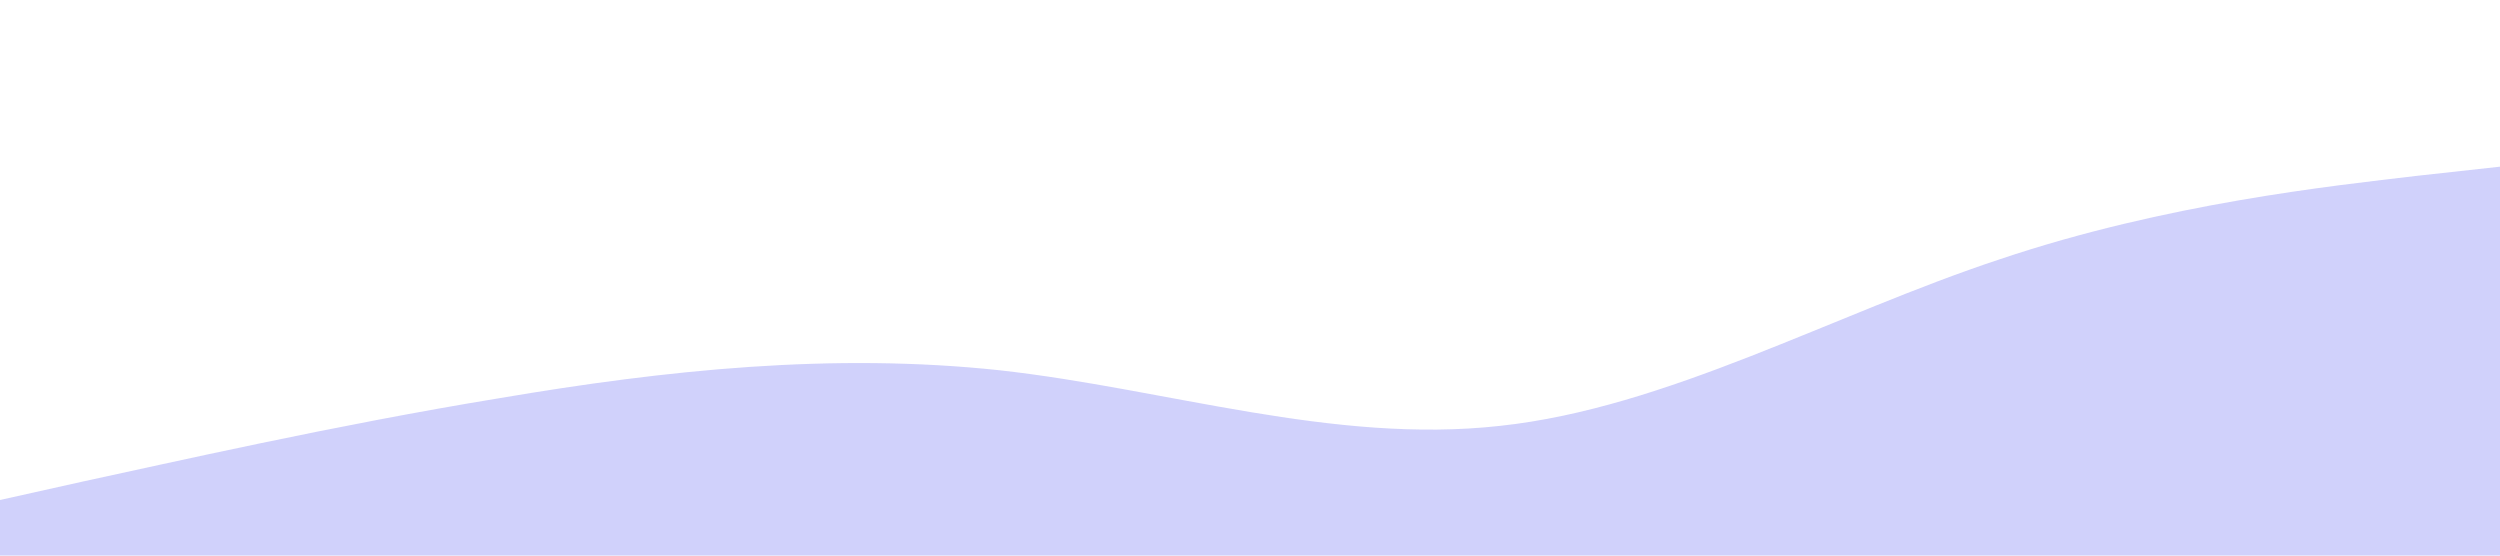 <?xml version="1.0" standalone="no"?><svg xmlns="http://www.w3.org/2000/svg" viewBox="0 0 1440 320"><path fill="#6366f1" fill-opacity="0.3" d="M0,288L48,277.3C96,267,192,245,288,229.3C384,213,480,203,576,213.3C672,224,768,256,864,245.3C960,235,1056,181,1152,149.3C1248,117,1344,107,1392,101.3L1440,96L1440,320L1392,320C1344,320,1248,320,1152,320C1056,320,960,320,864,320C768,320,672,320,576,320C480,320,384,320,288,320C192,320,96,320,48,320L0,320Z"></path></svg>